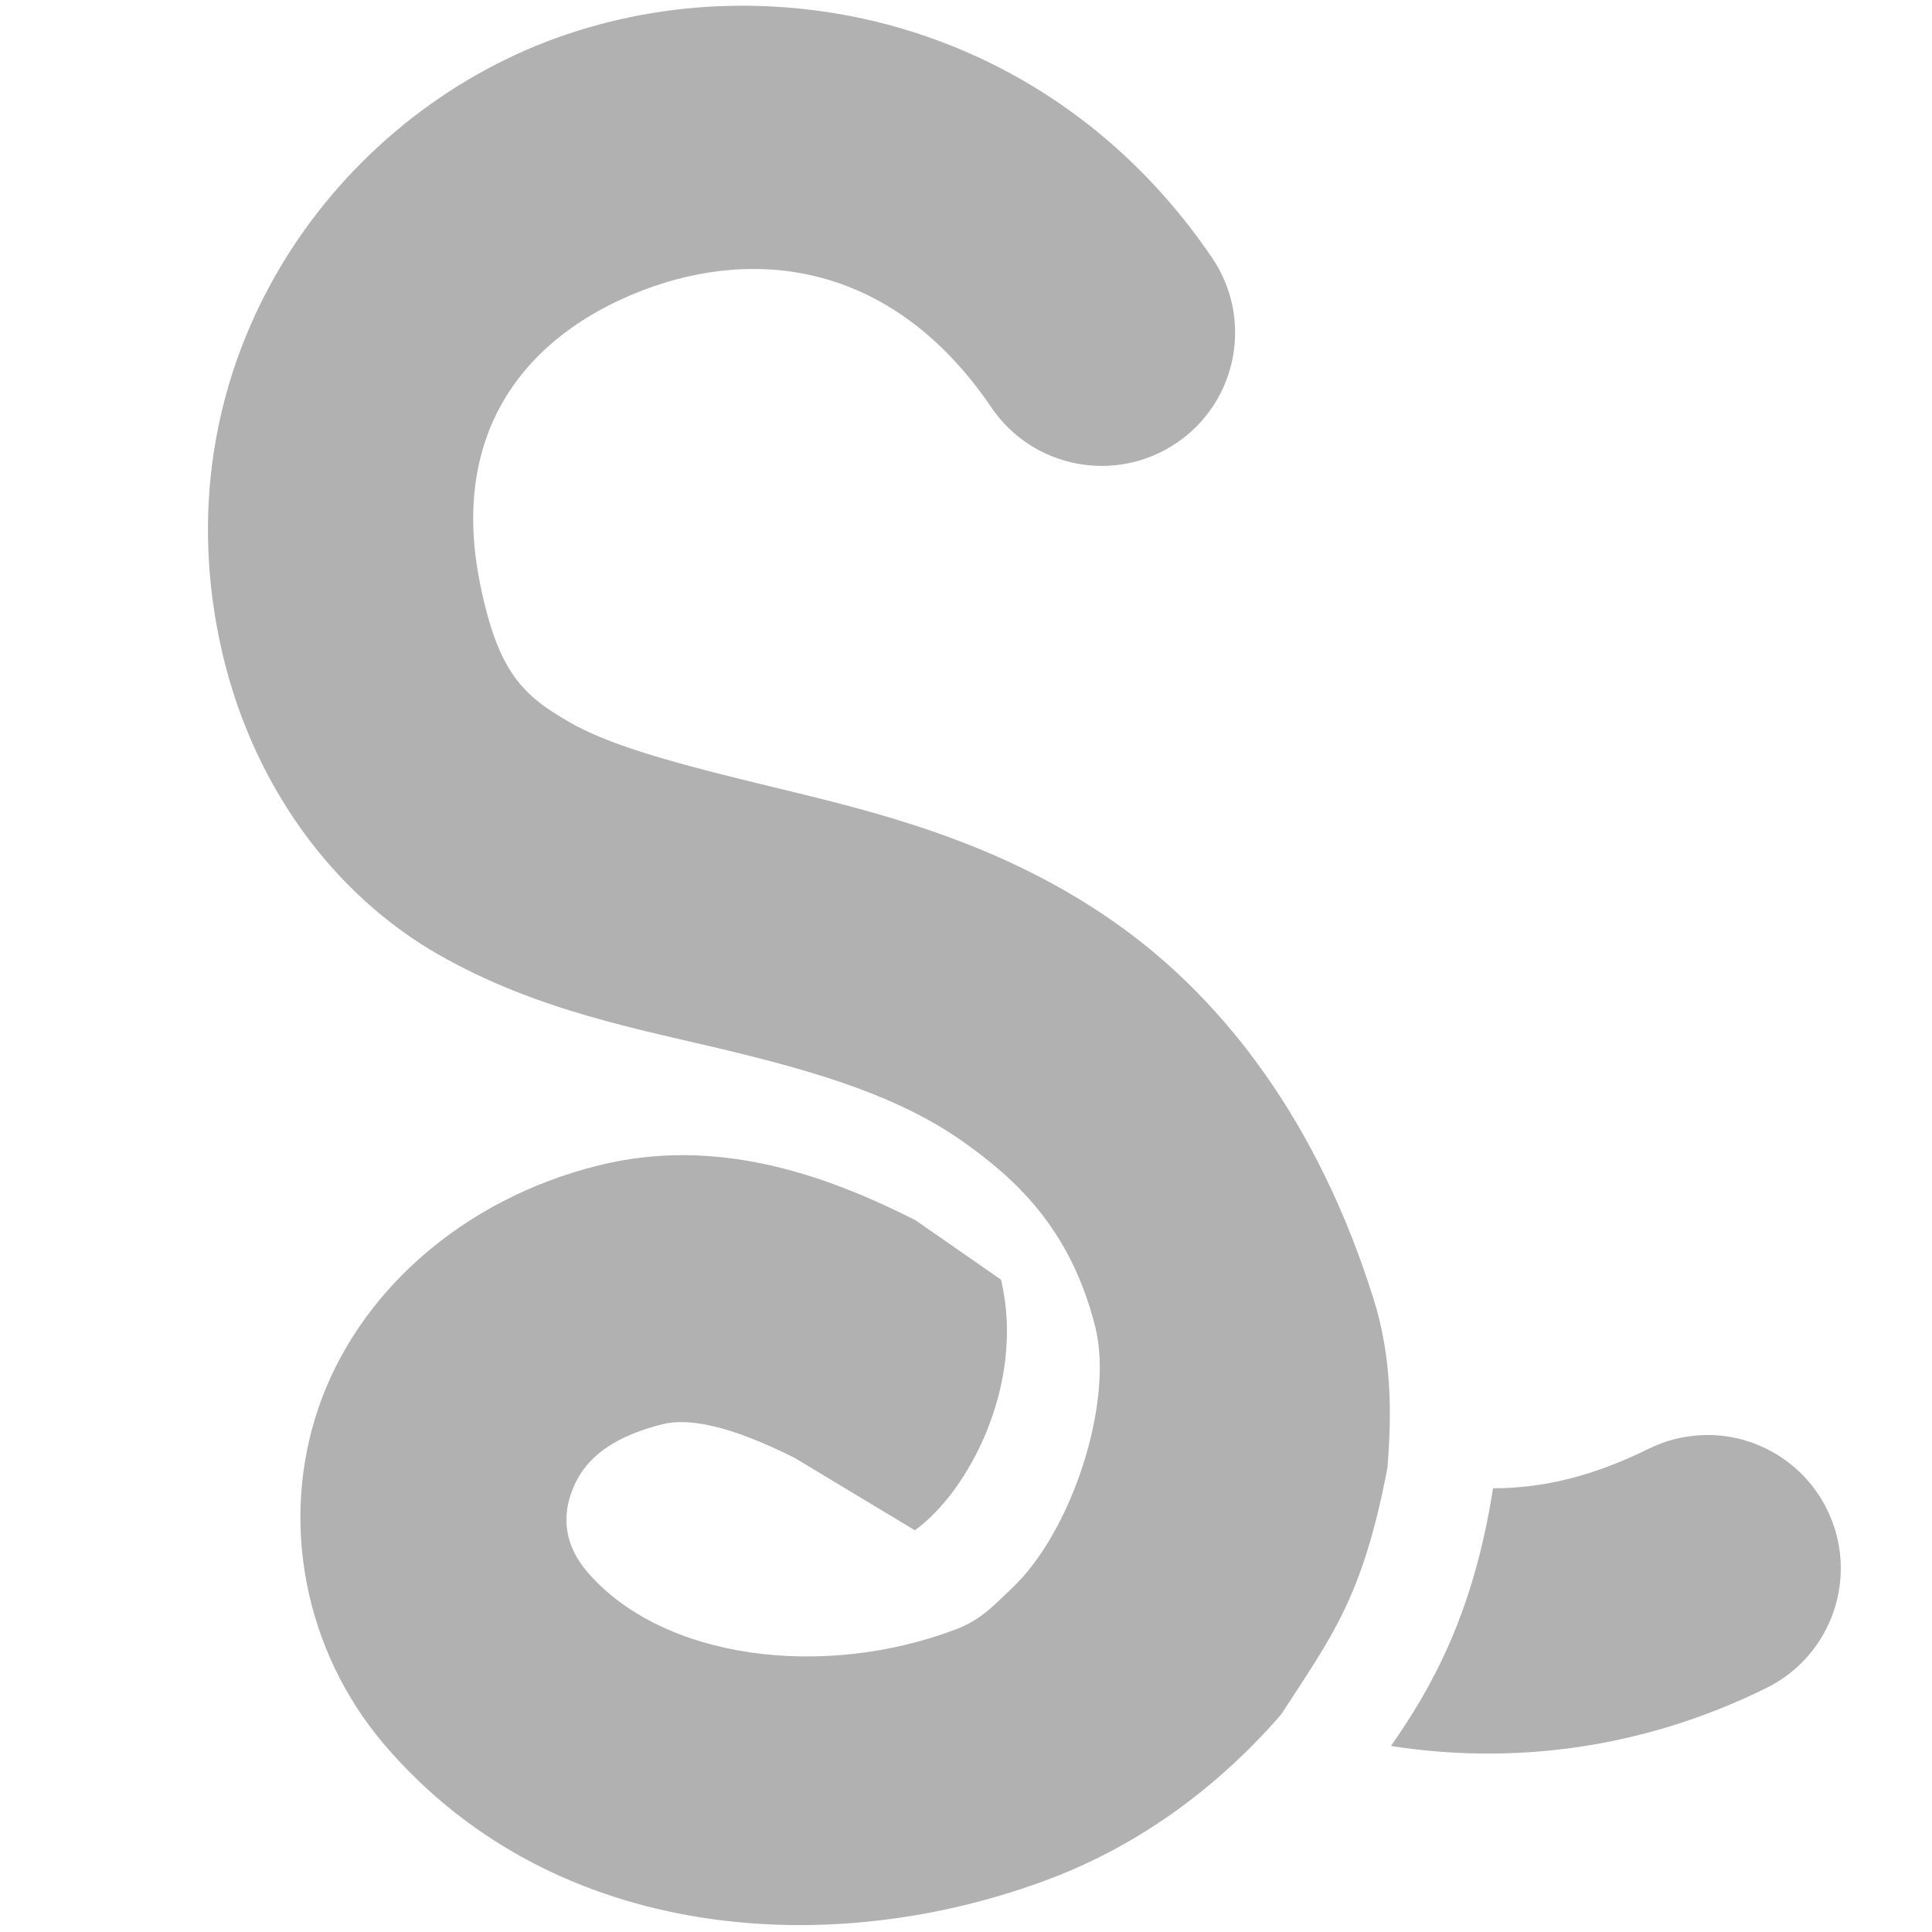 <?xml version="1.0" encoding="UTF-8" standalone="no"?>
<svg
   id="Calque_1"
   data-name="Calque 1"
   viewBox="0 0 32 32"
   version="1.1"
   sodipodi:docname="noodle.svg"
   inkscape:version="1.2.1 (9c6d41e410, 2022-07-14)"
   inkscape:export-filename="w16\w16_noodle.png"
   inkscape:export-xdpi="48"
   inkscape:export-ydpi="48"
   xmlns:inkscape="http://www.inkscape.org/namespaces/inkscape"
   xmlns:sodipodi="http://sodipodi.sourceforge.net/DTD/sodipodi-0.dtd"
   xmlns="http://www.w3.org/2000/svg"
   xmlns:svg="http://www.w3.org/2000/svg"
   xmlns:rdf="http://www.w3.org/1999/02/22-rdf-syntax-ns#"
   xmlns:cc="http://creativecommons.org/ns#"
   xmlns:dc="http://purl.org/dc/elements/1.1/">
  <sodipodi:namedview
     pagecolor="#ffffff"
     bordercolor="#666666"
     borderopacity="1"
     objecttolerance="10"
     gridtolerance="10"
     guidetolerance="10"
     inkscape:pageopacity="0"
     inkscape:pageshadow="2"
     inkscape:window-width="1920"
     inkscape:window-height="1009"
     id="namedview29"
     showgrid="false"
     inkscape:snap-bbox="true"
     inkscape:bbox-paths="true"
     inkscape:bbox-nodes="true"
     inkscape:snap-bbox-edge-midpoints="true"
     inkscape:snap-bbox-midpoints="true"
     inkscape:snap-nodes="false"
     inkscape:zoom="7.375"
     inkscape:cx="-12.677966"
     inkscape:cy="11.118644"
     inkscape:window-x="-8"
     inkscape:window-y="-8"
     inkscape:window-maximized="1"
     inkscape:current-layer="g1118"
     inkscape:document-rotation="0"
     inkscape:pagecheckerboard="0"
     inkscape:showpageshadow="2"
     inkscape:deskcolor="#d1d1d1" />
  <defs
     id="defs4">
    <style
       id="style2">.cls-1{fill:#e3e3e3;}</style>
    <style
       id="style857">.cls-1{fill:#e3e3e3;}</style>
    <style
       id="style990">.cls-1{fill:#e3e3e3;}</style>
    <style
       id="style1091">.cls-1{fill:#e3e3e3;}</style>
  </defs>
  <title
     id="title6">body_l</title>
  <g
     id="g1118"
     transform="matrix(1.14,0,0,1.14,-2.354,-2.178)">
    <path
       id="path297"
       style="color:#000000;display:inline;fill:#b1b1b1;stroke-linecap:round;-inkscape-stroke:none;fill-opacity:1"
       d="M 13.011 1.995 C 12.847 1.992 12.682 1.994 12.519 2 C 11.65 2.036 10.797 2.211 10.005 2.516 C 6.838 3.734 4.425 7.174 5.249 11.188 C 5.692 13.345 6.964 14.935 8.421 15.771 C 9.878 16.607 11.368 16.864 12.685 17.184 C 14.003 17.504 15.14 17.853 16.044 18.489 C 16.795 19.018 17.623 19.75 17.981 21.202 C 18.246 22.281 17.643 24.164 16.765 24.988 C 16.524 25.215 16.329 25.439 15.967 25.578 C 14.048 26.313 11.698 26.031 10.598 24.749 C 10.282 24.381 10.231 23.989 10.36 23.615 C 10.489 23.241 10.784 22.83 11.692 22.603 C 12.054 22.512 12.651 22.608 13.617 23.096 L 15.357 24.144 C 16.131 23.589 16.969 22.025 16.609 20.503 L 15.364 19.638 C 14.038 18.968 12.464 18.417 10.752 18.845 C 8.767 19.342 7.266 20.702 6.696 22.353 C 6.127 24.004 6.479 25.893 7.659 27.27 C 10.142 30.164 14.199 30.402 17.352 29.195 C 18.639 28.701 19.764 27.873 20.678 26.821 C 21.417 25.68 21.861 25.128 22.223 23.238 C 22.288 22.441 22.283 21.623 22.026 20.798 C 21.224 18.228 19.854 16.433 18.274 15.321 C 16.693 14.208 15.013 13.763 13.6 13.42 C 12.187 13.077 11.03 12.8 10.349 12.409 C 9.668 12.019 9.306 11.691 9.043 10.407 C 8.581 8.158 9.729 6.773 11.396 6.131 C 13.063 5.49 15.045 5.732 16.47 7.832 C 17.071 8.716 18.276 8.946 19.161 8.345 C 20.046 7.745 20.276 6.542 19.676 5.657 C 18.006 3.197 15.47 2.041 13.011 1.995 z M 26.903 22.76 C 26.801 22.759 26.697 22.766 26.593 22.781 C 26.393 22.81 26.198 22.871 26.016 22.961 C 25.186 23.371 24.465 23.533 23.757 23.534 C 23.474 25.354 22.865 26.434 22.274 27.278 C 23.967 27.543 25.867 27.356 27.732 26.434 C 28.691 25.959 29.083 24.798 28.609 23.839 C 28.284 23.181 27.62 22.771 26.903 22.76 z " />
  </g>
</svg>
